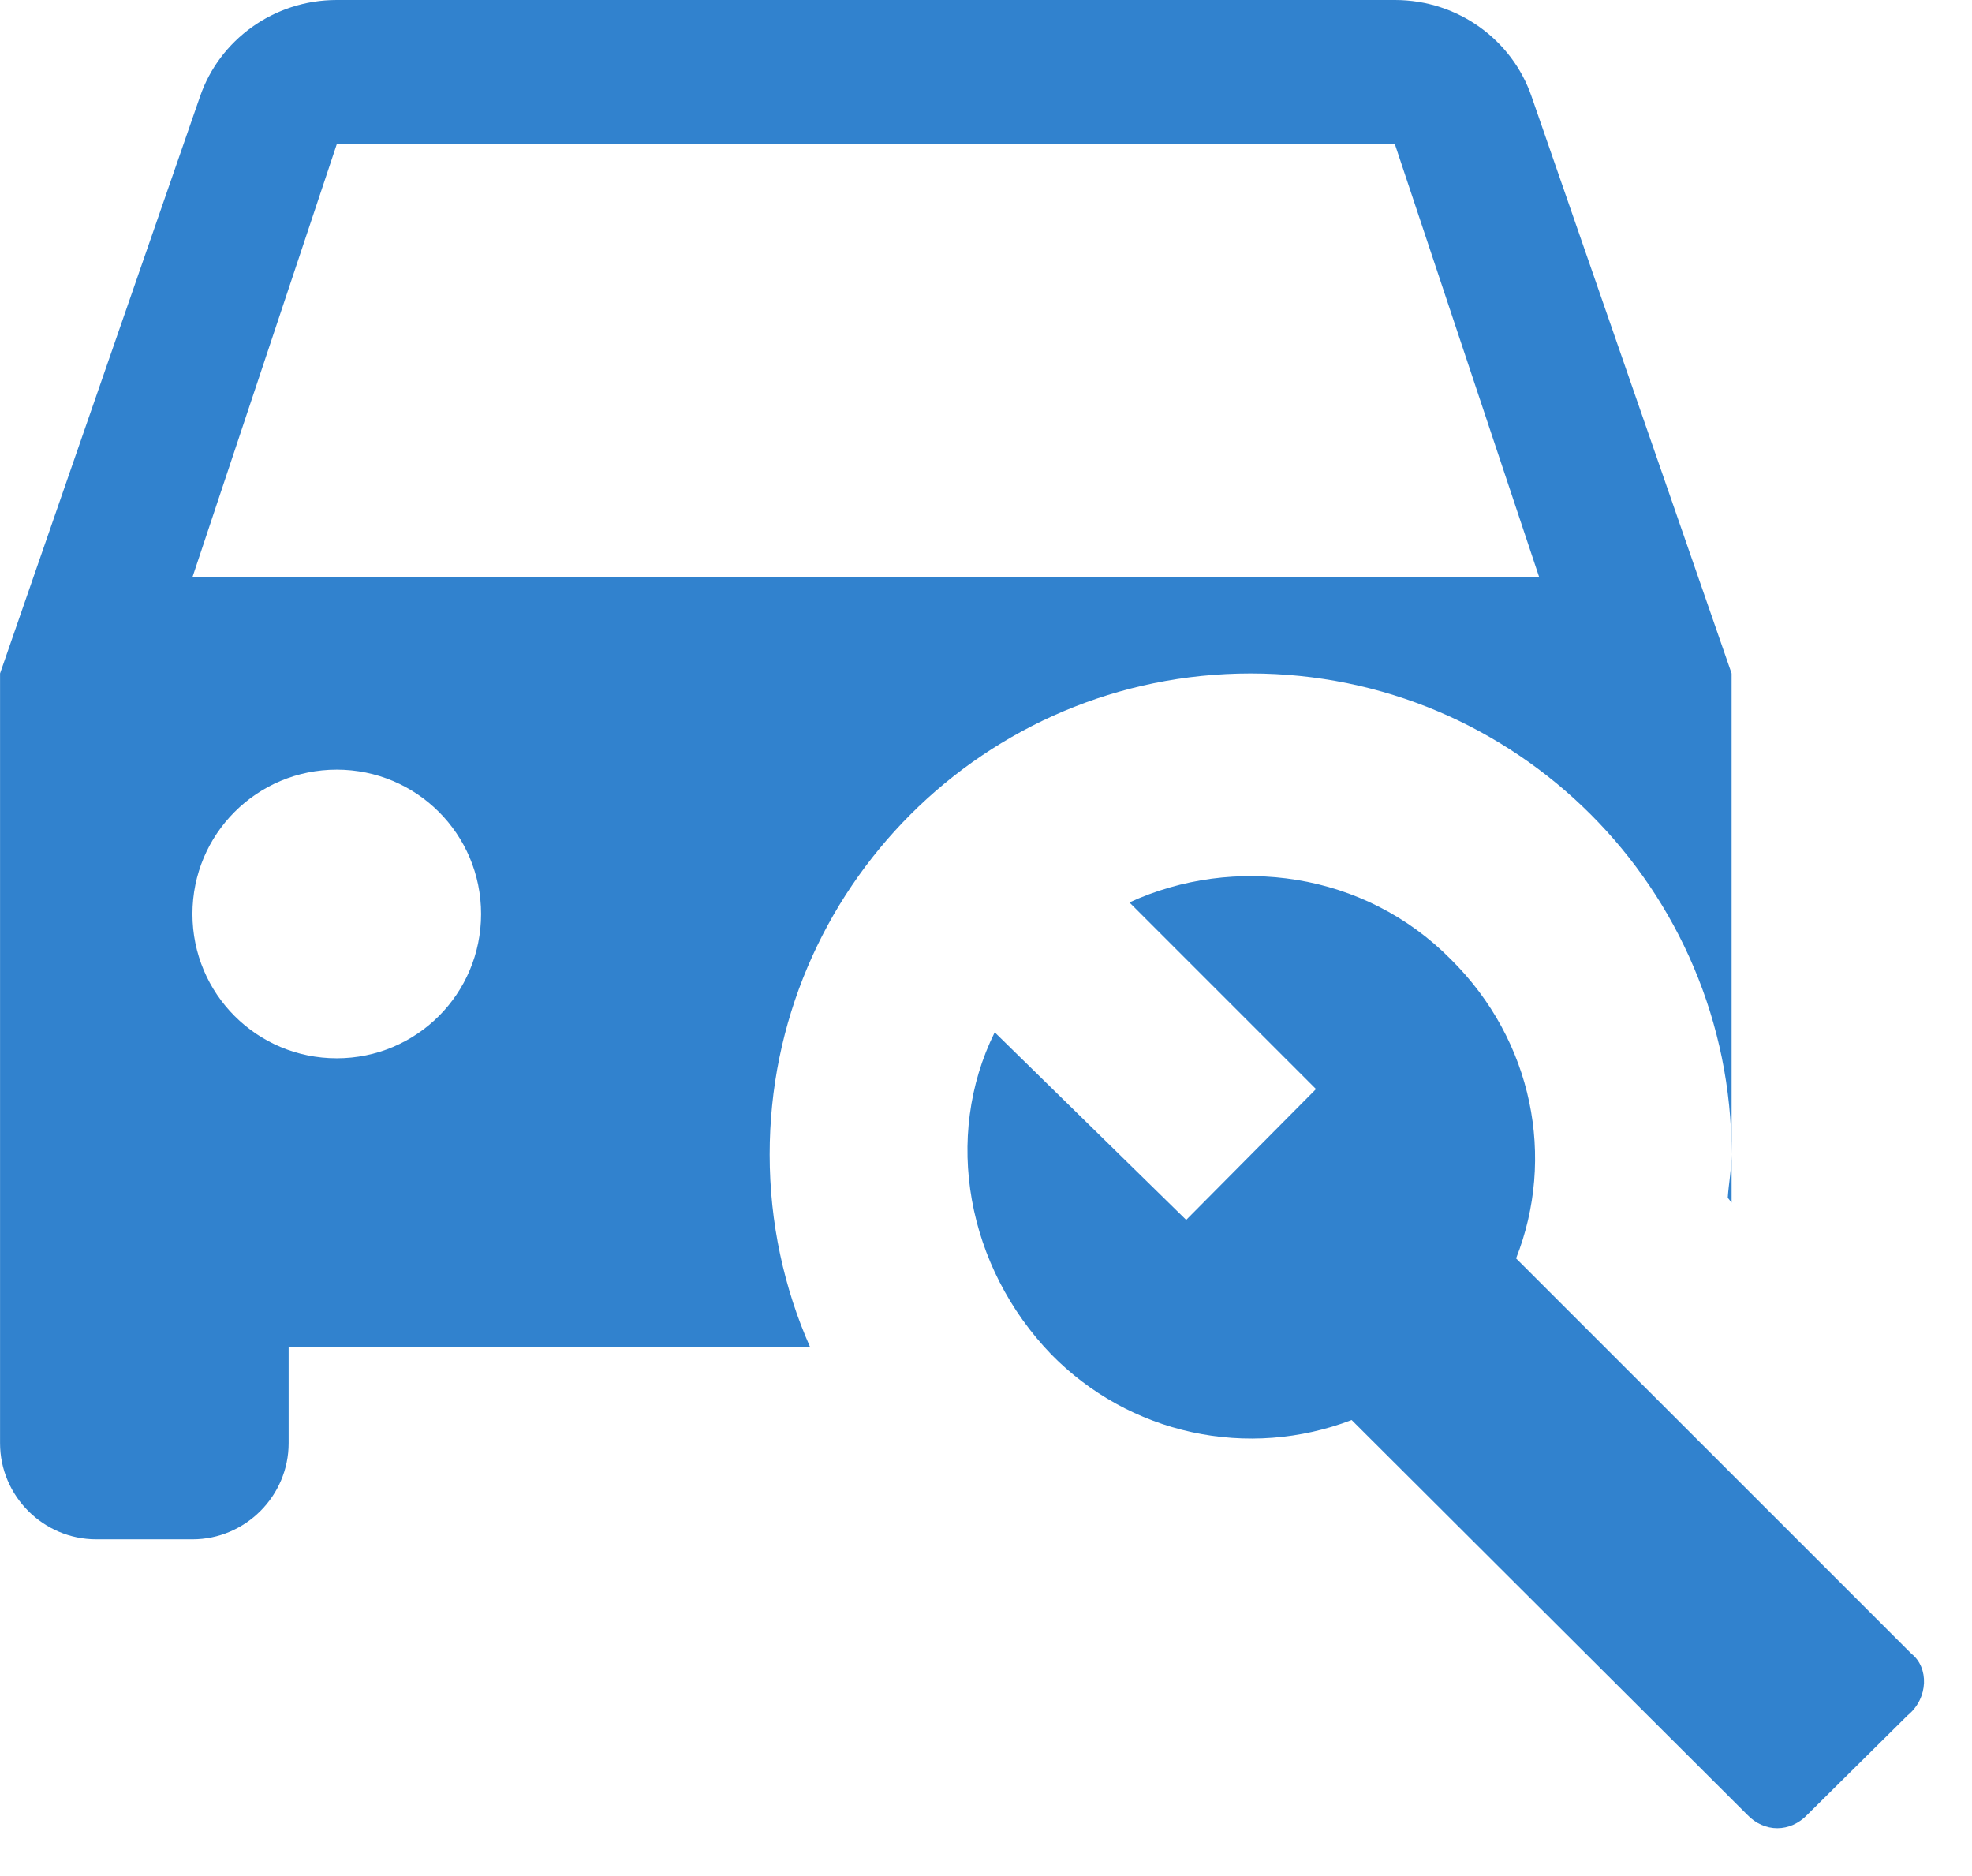 <svg width="41" height="39" viewBox="0 0 41 39" fill="none" xmlns="http://www.w3.org/2000/svg">
<path d="M35.922 24.9C35.941 24.6 36.002 24.3 36.002 24V25L35.922 24.9ZM16.002 24C16.002 25.42 16.302 26.78 16.841 28H6.001V30C6.001 31.1 5.101 32 4.001 32H2.001C0.901 32 0.001 31.1 0.001 30V14L4.161 2C4.561 0.84 5.681 0 7.001 0H29.002C30.322 0 31.442 0.84 31.841 2L36.002 14V24C36.002 18.48 31.521 14 26.002 14C20.482 14 16.002 18.48 16.002 24ZM10.002 19C10.002 17.34 8.661 16 7.001 16C5.341 16 4.001 17.34 4.001 19C4.001 20.66 5.341 22 7.001 22C8.661 22 10.002 20.66 10.002 19ZM32.002 12L29.002 3H7.001L4.001 12H32.002ZM39.742 34.38L31.521 26.16C32.342 24.08 31.881 21.64 30.162 19.94C28.361 18.12 25.662 17.76 23.482 18.76L27.361 22.64L24.662 25.36L20.681 21.46C19.602 23.64 20.102 26.34 21.861 28.16C22.656 28.97 23.67 29.531 24.778 29.772C25.887 30.014 27.042 29.926 28.102 29.52L36.322 37.72C36.681 38.1 37.221 38.1 37.581 37.72L39.661 35.66C40.102 35.3 40.102 34.66 39.742 34.38Z" fill="#3182CE"/>
</svg>
